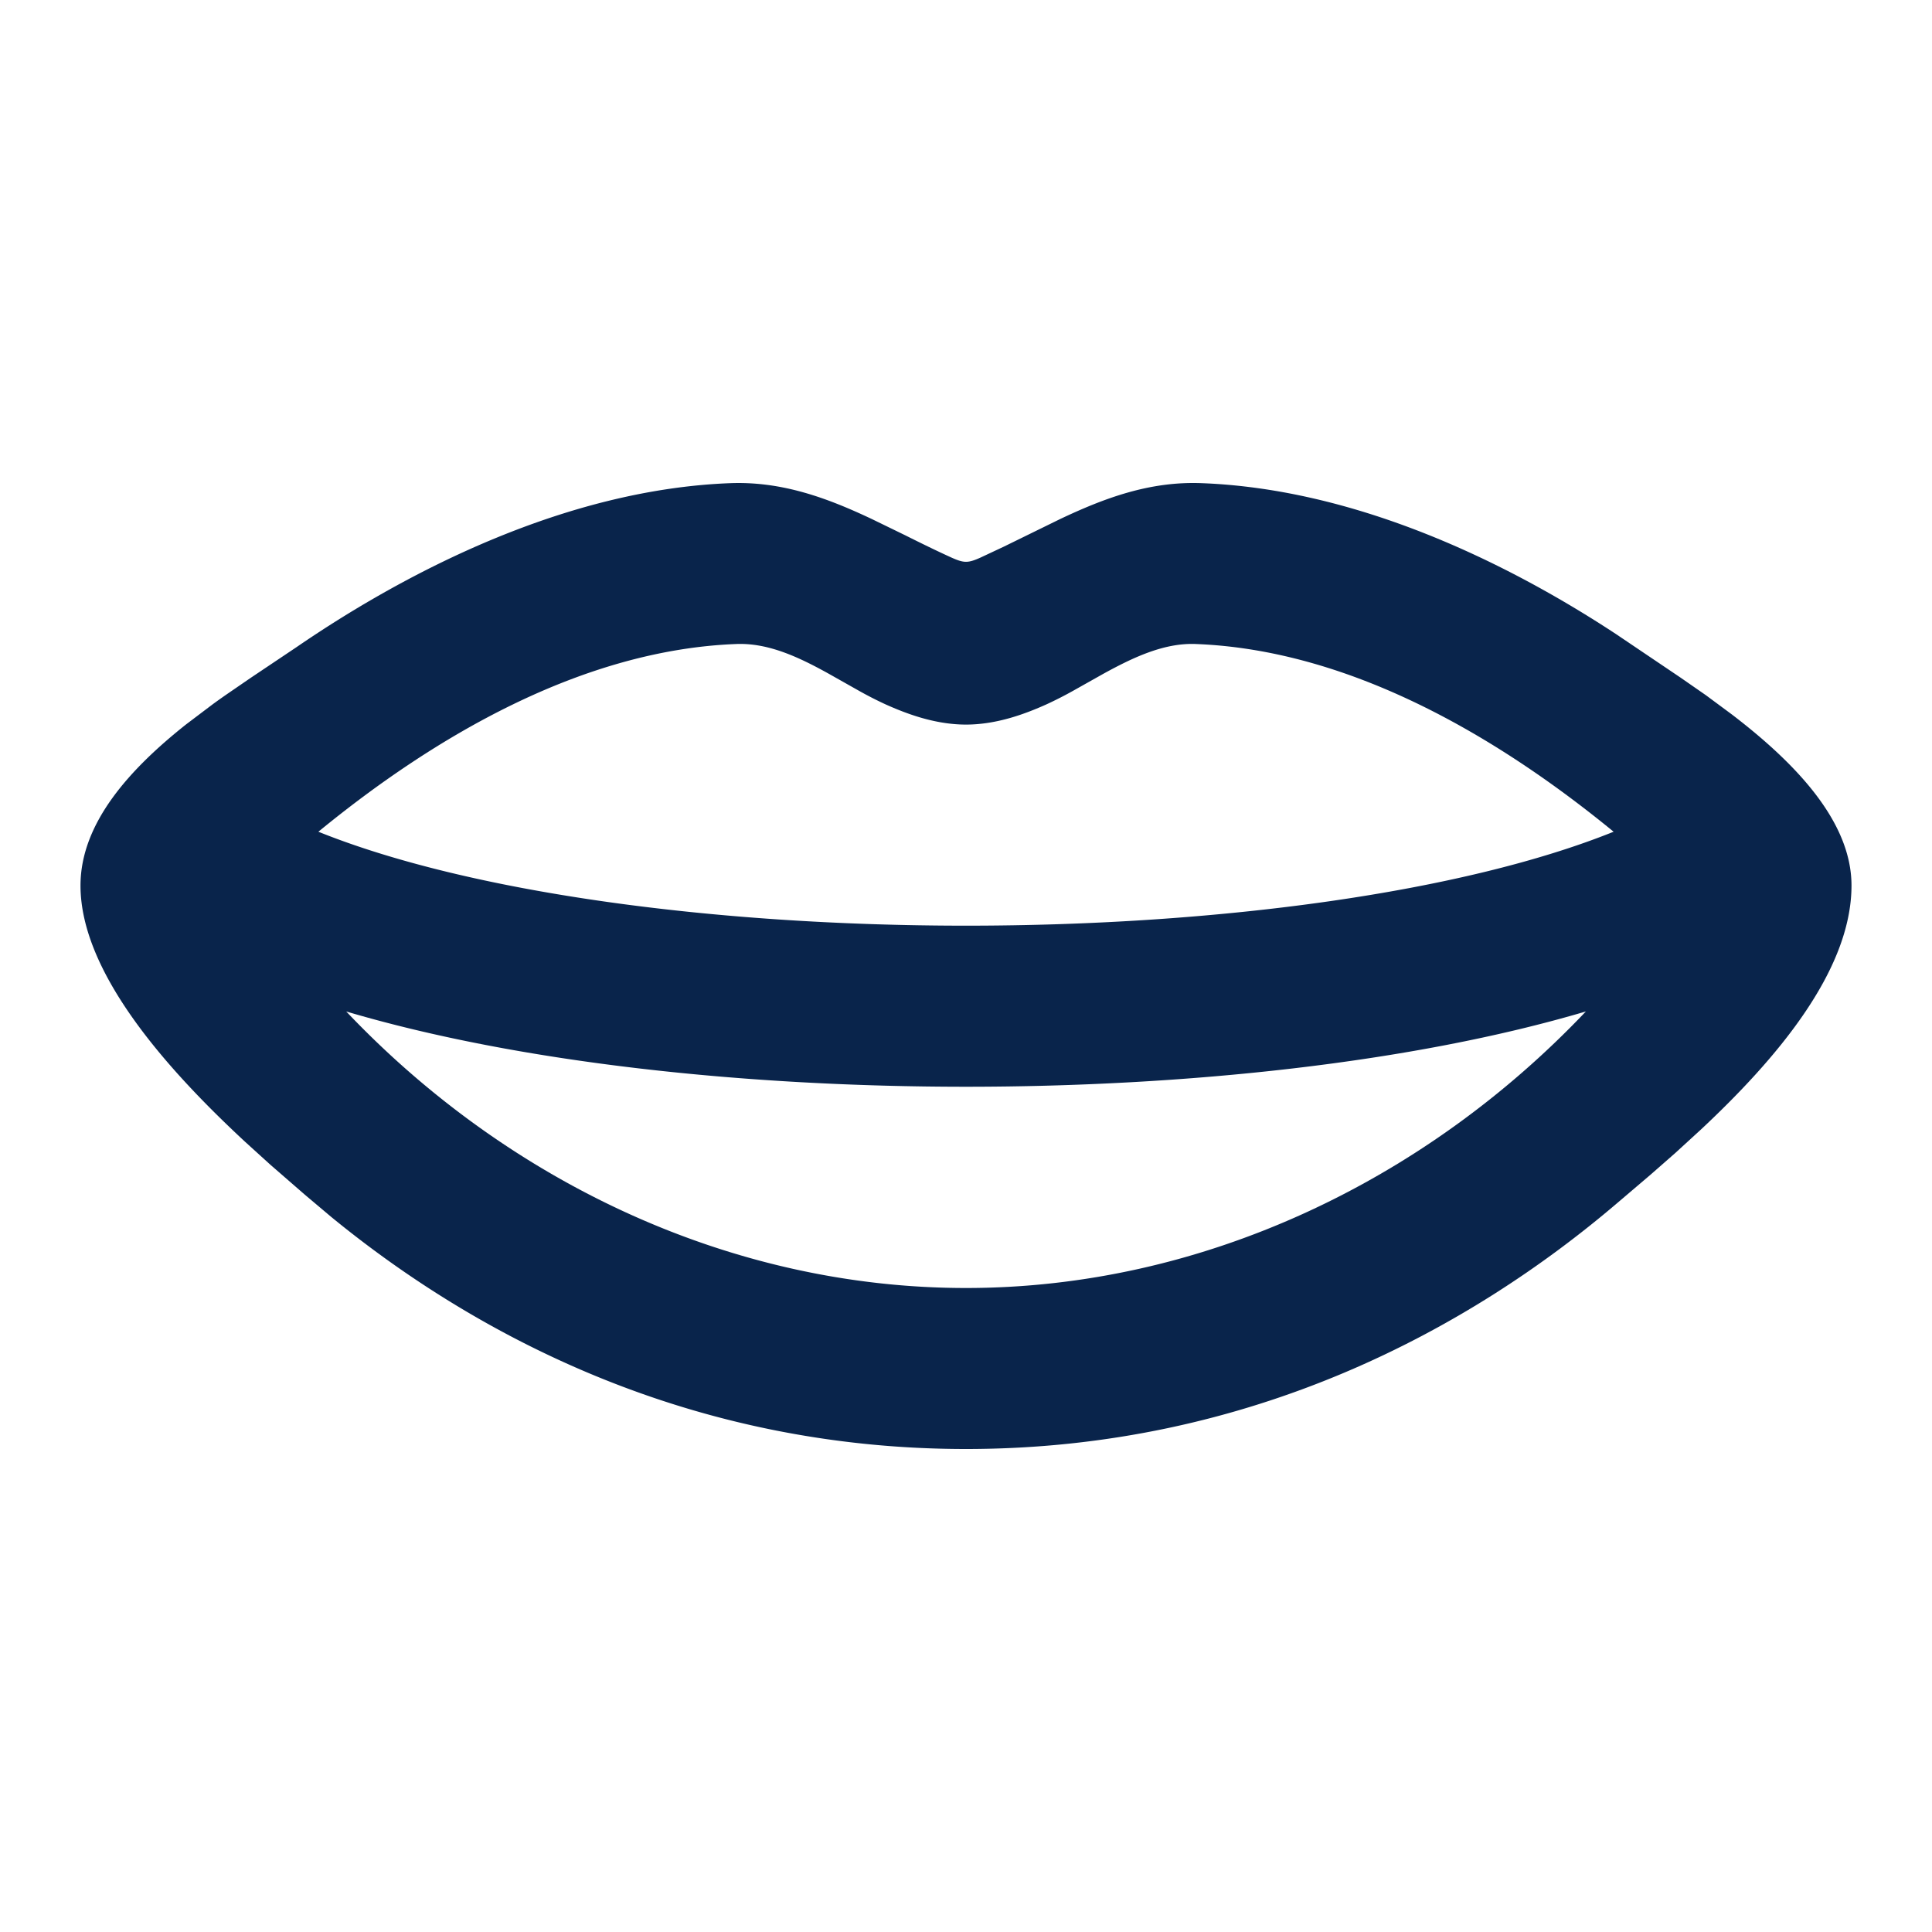 <svg xmlns="http://www.w3.org/2000/svg" width="24" height="24"><g fill="none" fill-rule="evenodd"><path d="M24 0v24H0V0h24ZM12.594 23.258l-.012.002-.071.035-.02.004-.014-.004-.071-.036c-.01-.003-.019 0-.024.006l-.004.01-.017.428.005.02.01.013.104.074.015.004.012-.004.104-.074.012-.016.004-.017-.017-.427c-.002-.01-.009-.017-.016-.018Zm.264-.113-.014.002-.184.093-.01.01-.003.011.018.43.005.012.008.008.201.092c.012.004.023 0 .029-.008l.004-.014-.034-.614c-.003-.012-.01-.02-.02-.022Zm-.715.002a.023.023 0 0 0-.027.006l-.006.014-.034.614c0 .012.007.02.017.024l.015-.002.201-.093.01-.008.003-.011.018-.43-.003-.012-.01-.01-.184-.092Z"/><path fill="#09244B" d="M14.927 6.002c1.903.072 3.762.963 5.148 1.875l.799.539.317.22.324.24C22.274 9.457 23 10.188 23 11c0 1.07-.952 2.172-1.869 3.03l-.32.293-.308.27-.417.355C18.27 16.496 15.549 18 12 18c-3.422 0-6.075-1.399-7.888-2.885l-.325-.274-.428-.372-.313-.284C2.09 13.298 1 12.09 1 11.001c0-.779.616-1.45 1.31-2.001l.324-.245c.054-.04.108-.078.162-.116l.319-.219.57-.382c1.408-.965 3.373-1.96 5.388-2.036.645-.024 1.207.186 1.756.445l.411.2c.192.096.385.191.581.28.155.069.203.069.358 0l.292-.137.7-.343c.55-.26 1.11-.47 1.756-.445Zm4.772 6.563c-2.162.64-4.976.935-7.699.935s-5.537-.295-7.699-.935C6.301 14.673 9.067 16 12 16s5.699-1.327 7.7-3.435ZM14.851 8c-.39-.015-.773.166-1.141.368l-.363.204a4.728 4.728 0 0 1-.35.179c-.242.108-.602.25-.997.25s-.755-.142-.997-.25a4.637 4.637 0 0 1-.354-.182l-.36-.203c-.365-.202-.743-.381-1.14-.366-1.912.072-3.742 1.142-5.194 2.332 1.863.75 4.89 1.167 8.045 1.167 3.155 0 6.182-.417 8.045-1.167-1.452-1.19-3.282-2.26-5.194-2.332Z"/></g></svg>